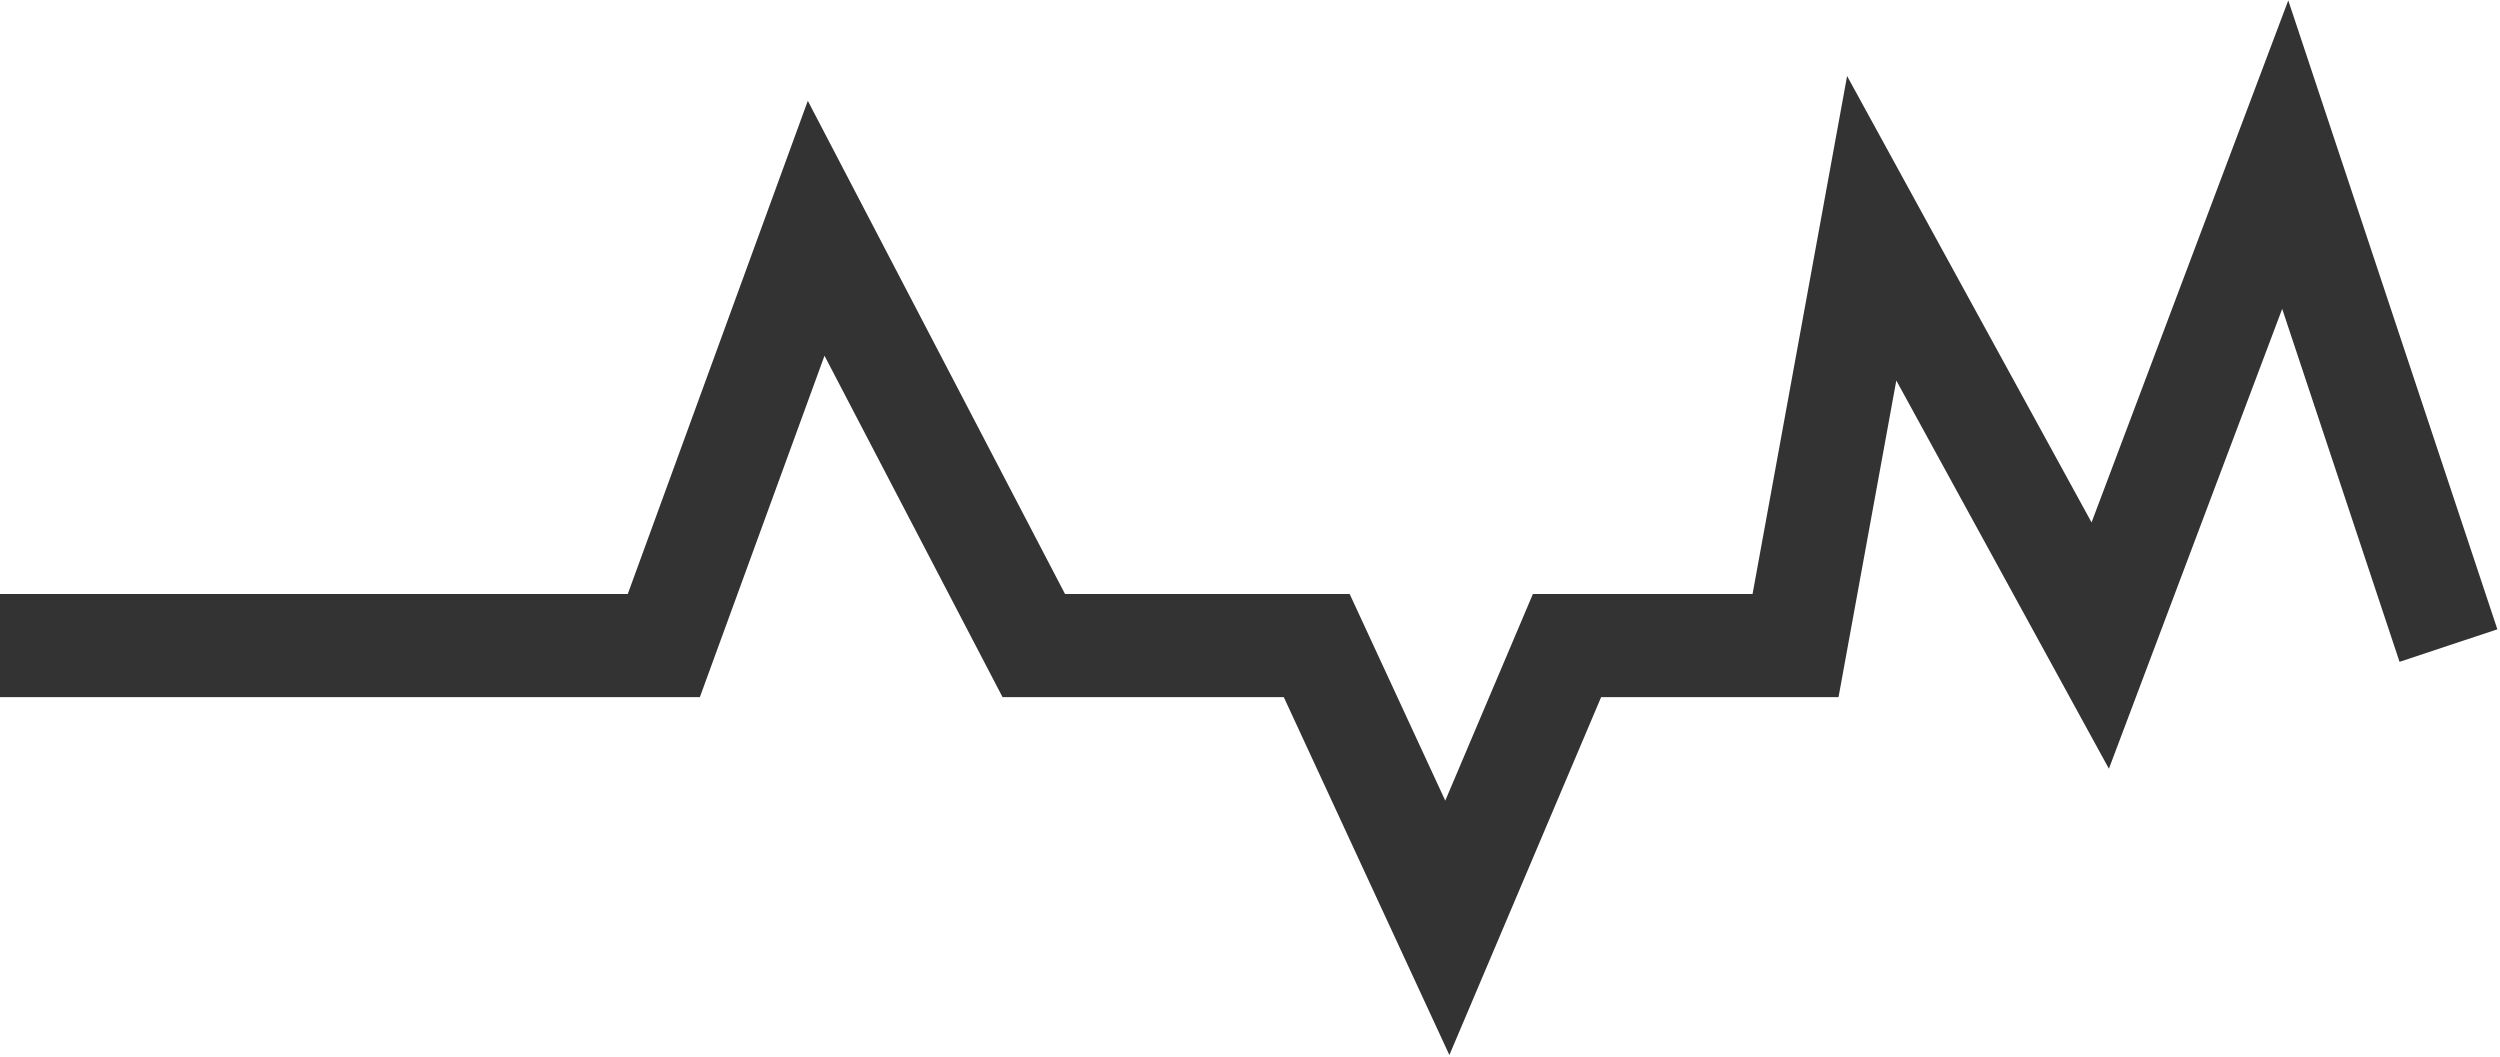 <svg width="97" height="41" viewBox="0 0 97 41" fill="transparent" xmlns="http://www.w3.org/2000/svg">
    <path d="M0 25.048H25.756L31.667 8.857L40.111 25.048H51.089L56.156 36L60.8 25.048H69.667L72.622 8.857L81.489 25.048L88.667 6L95 25.048" stroke="currentColor" stroke-opacity="0.8" stroke-width="4"/>
</svg>
